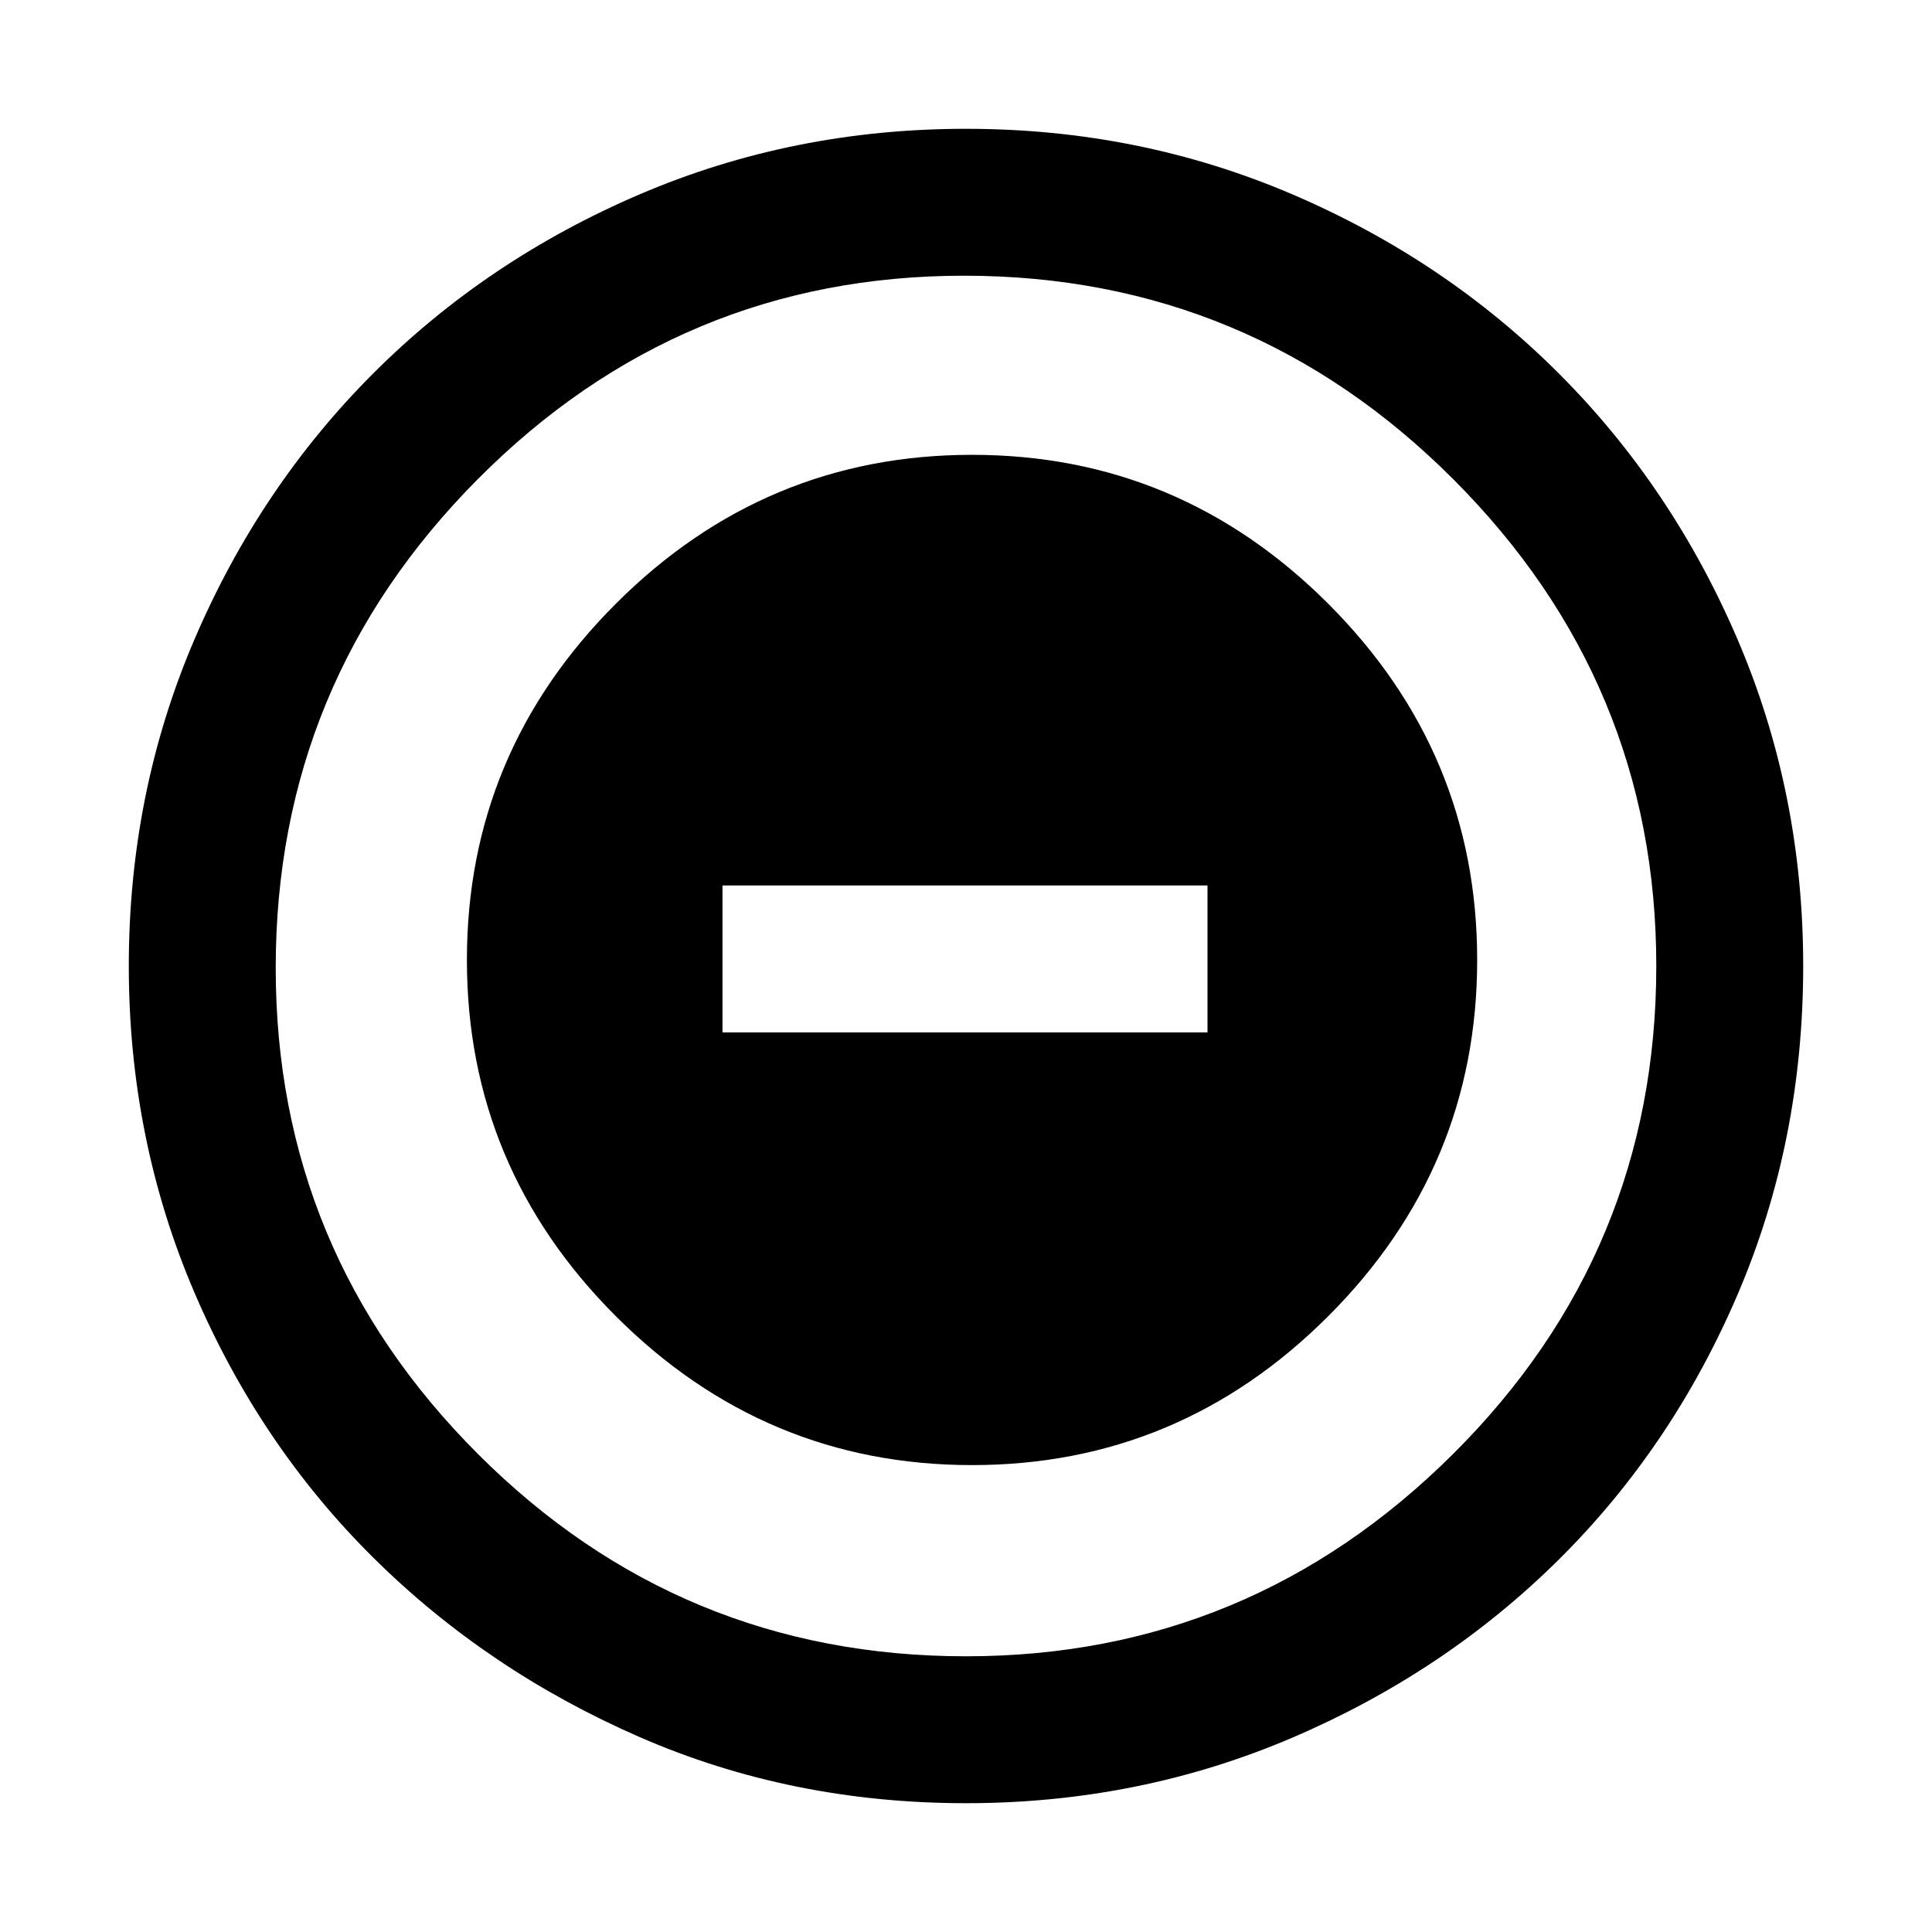 <svg xmlns="http://www.w3.org/2000/svg" height="48" width="48"><path d="M24.15 36.4Q29.3 36.4 33 32.7Q36.7 29 36.7 23.85Q36.7 18.7 33 15Q29.3 11.3 24.15 11.3Q19 11.3 15.3 15Q11.6 18.7 11.6 23.85Q11.6 29 15.3 32.7Q19 36.4 24.15 36.4ZM17.95 25.65V22H30V25.65ZM24 44.8Q19.65 44.8 15.875 43.15Q12.1 41.5 9.275 38.7Q6.45 35.9 4.825 32.1Q3.2 28.3 3.2 24Q3.2 19.7 4.825 15.9Q6.45 12.1 9.275 9.275Q12.1 6.45 15.9 4.825Q19.7 3.2 24 3.2Q28.3 3.2 32.1 4.825Q35.9 6.45 38.725 9.275Q41.55 12.1 43.175 15.9Q44.8 19.7 44.8 24Q44.8 28.35 43.175 32.15Q41.55 35.95 38.725 38.75Q35.9 41.55 32.1 43.175Q28.3 44.8 24 44.8ZM24 24Q24 24 24 24Q24 24 24 24Q24 24 24 24Q24 24 24 24Q24 24 24 24Q24 24 24 24Q24 24 24 24Q24 24 24 24ZM24 41.15Q31.05 41.15 36.1 36.125Q41.15 31.1 41.15 24Q41.15 16.95 36.1 11.9Q31.05 6.85 23.95 6.85Q16.9 6.85 11.875 11.9Q6.85 16.95 6.85 24.05Q6.85 31.1 11.875 36.125Q16.9 41.15 24 41.15Z"/></svg>